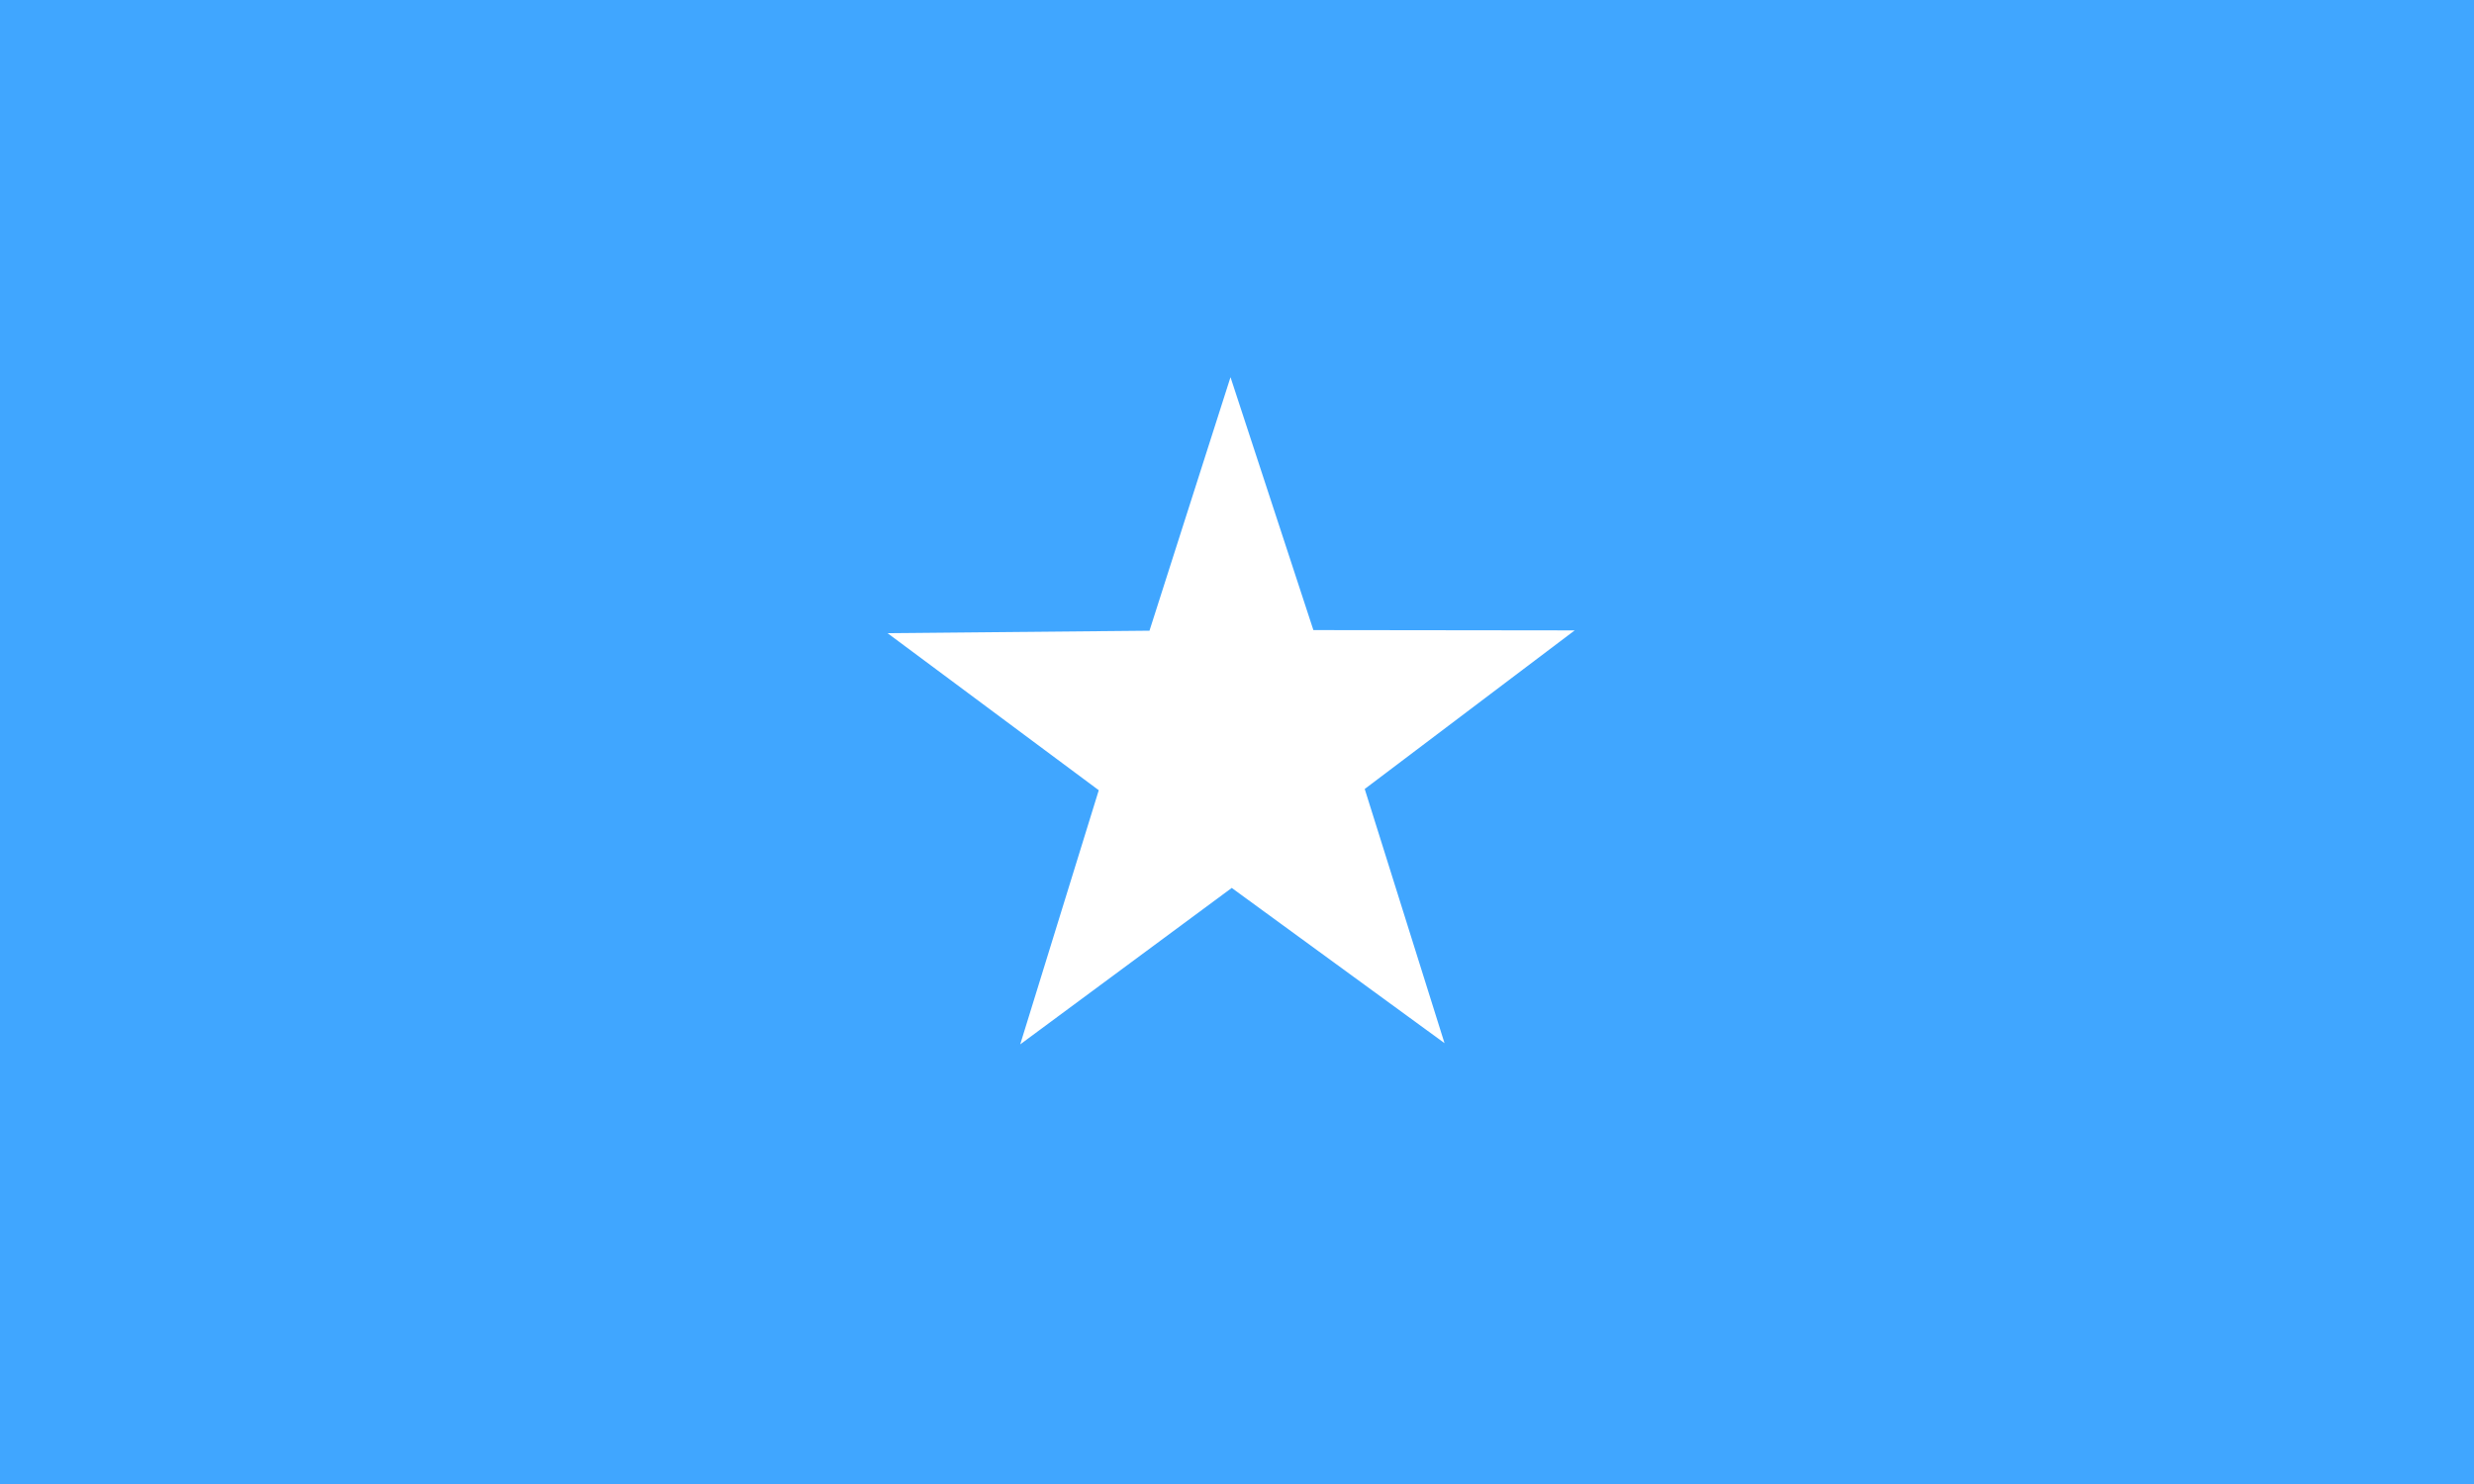 <?xml version="1.0" encoding="utf-8"?>
<!-- Generator: Adobe Illustrator 24.0.1, SVG Export Plug-In . SVG Version: 6.00 Build 0)  -->
<svg version="1.1" id="flag-icons-so" xmlns="http://www.w3.org/2000/svg" xmlns:xlink="http://www.w3.org/1999/xlink" x="0px"
	 y="0px" viewBox="0 0 800 480" style="enable-background:new 0 0 800 480;" xml:space="preserve">
<style type="text/css">
	.st0{fill-rule:evenodd;clip-rule:evenodd;fill:#40A6FF;}
	.st1{fill-rule:evenodd;clip-rule:evenodd;fill:#FFFFFF;}
</style>
<path class="st0" d="M0,0h800v480H0V0z"/>
<path class="st1" d="M467.1,337.4l-68.8-50.2l-68.4,50.6l25.4-82.2L287,204.8l84.7-0.8l26.2-82l26.8,81.8l84.5,0.1l-67.9,51.3
	L467.1,337.4L467.1,337.4z"/>
</svg>
